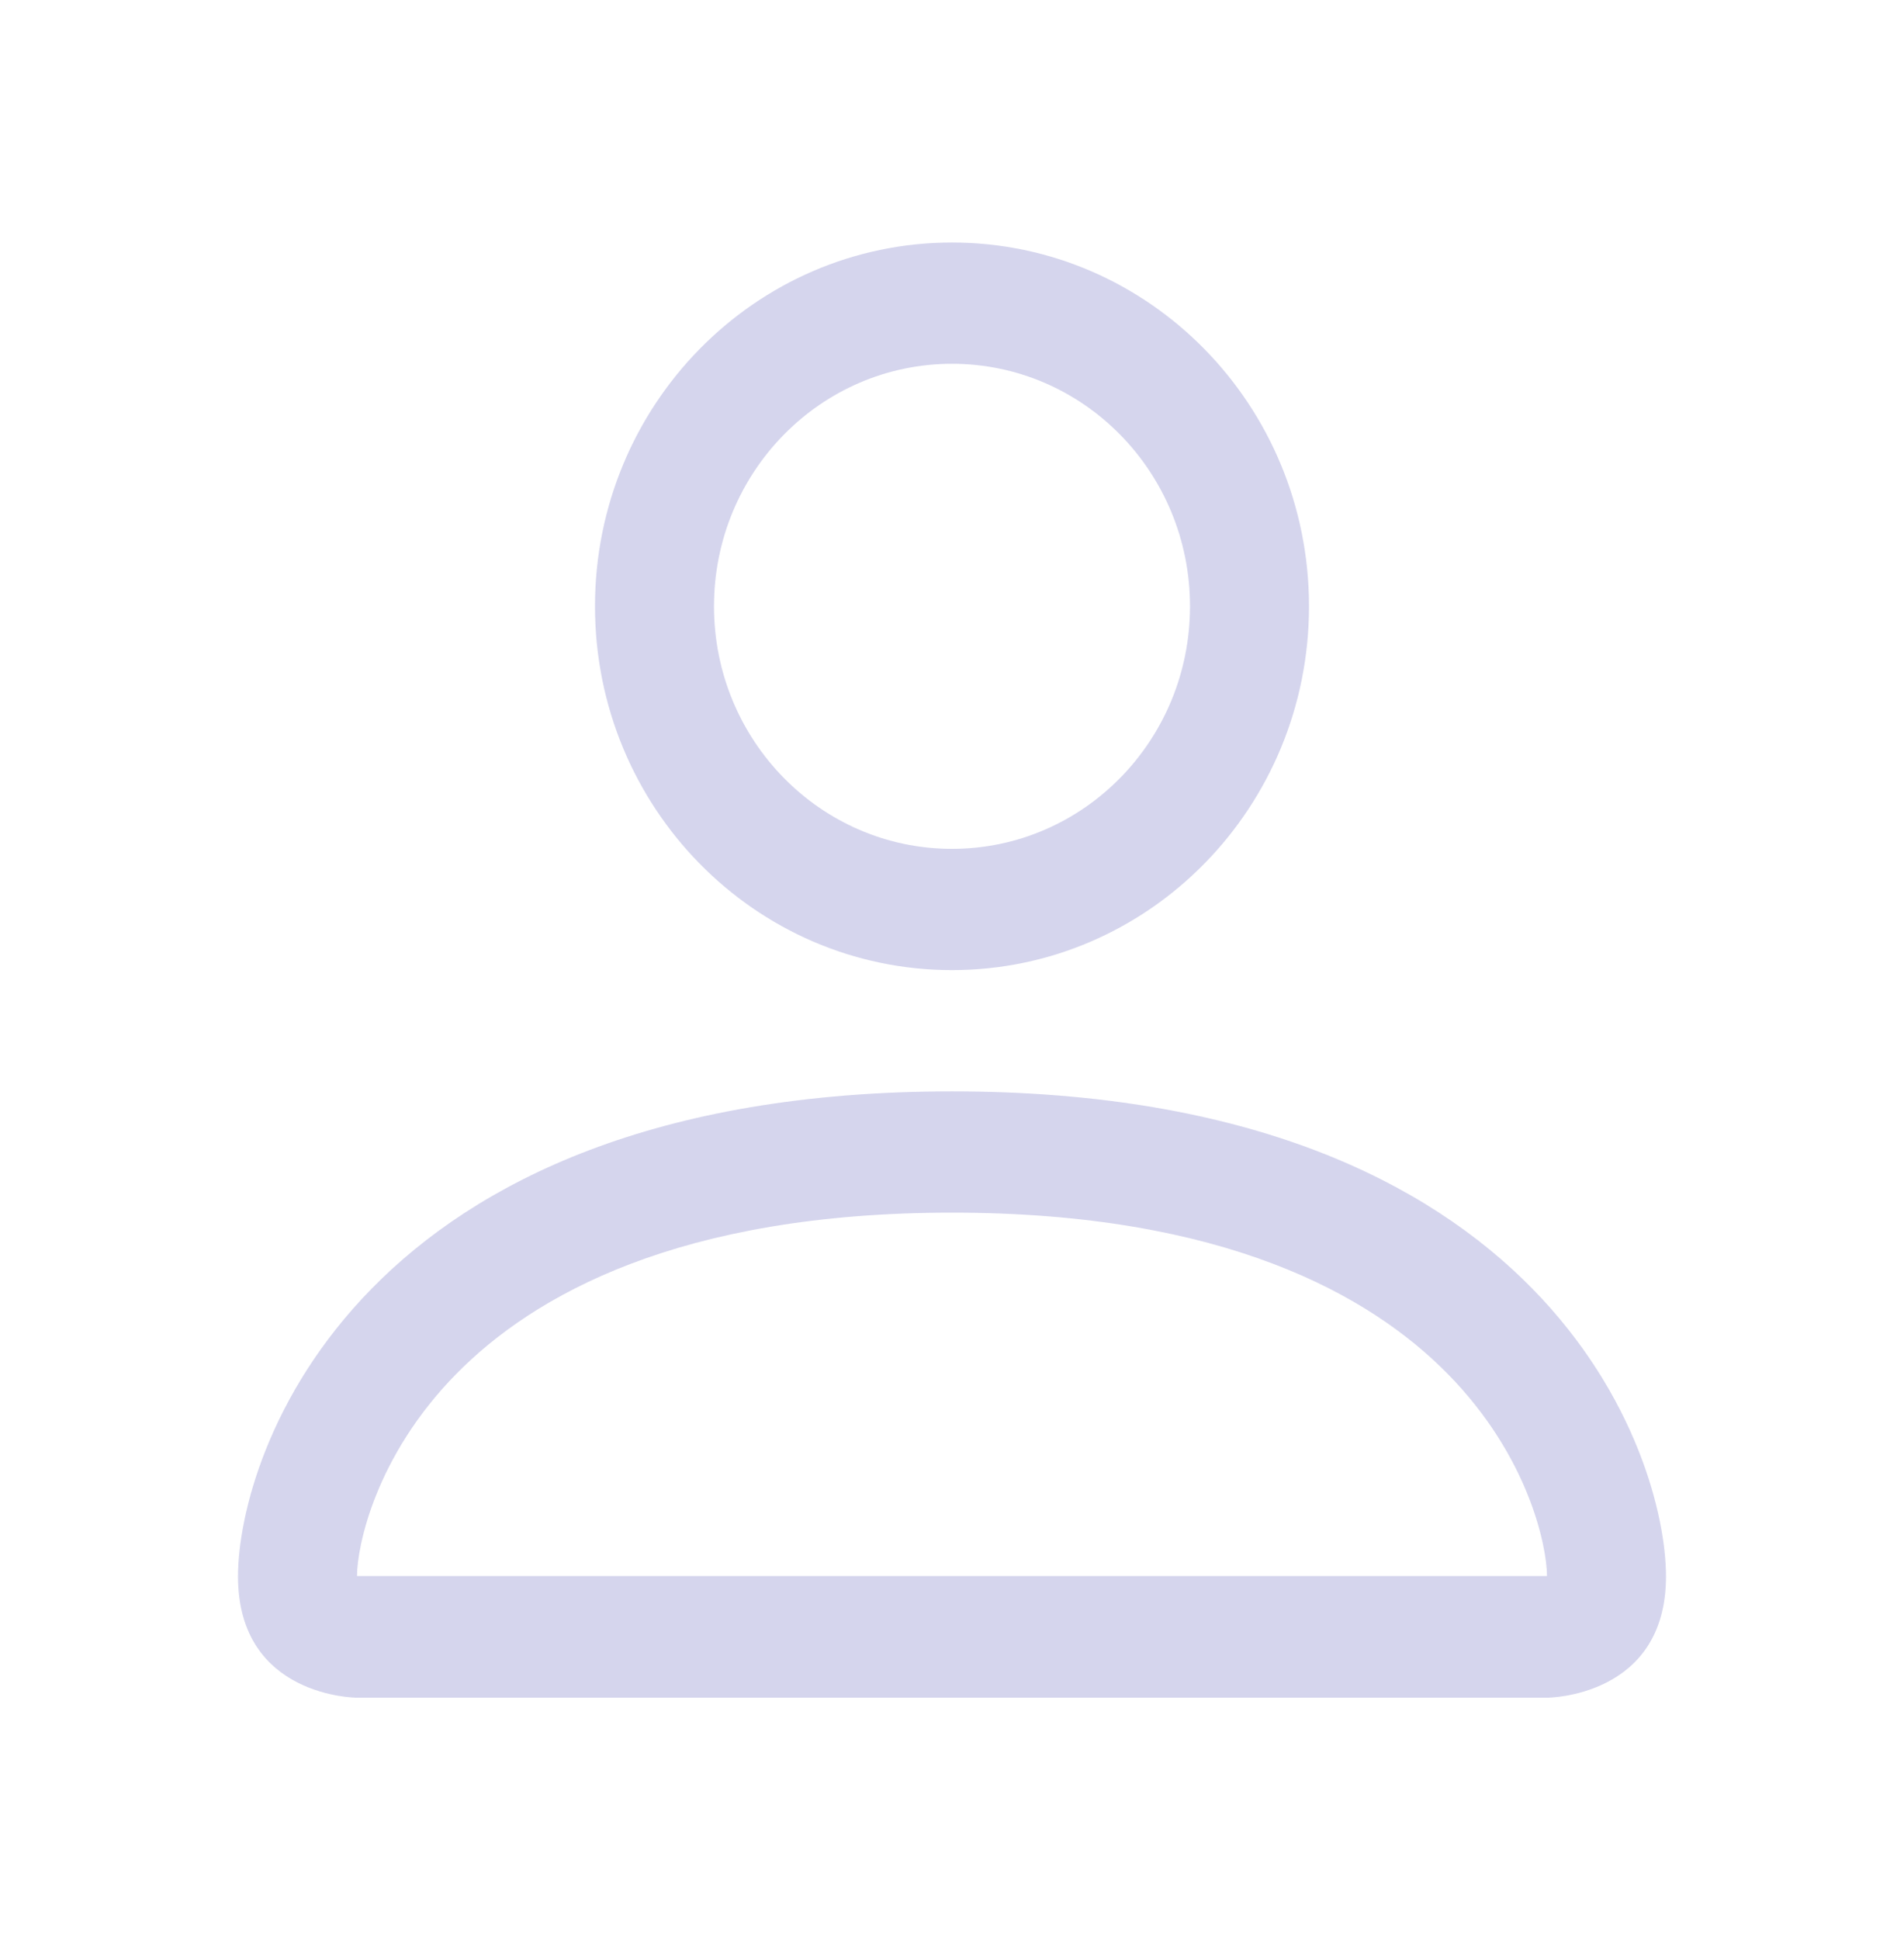 <svg width="324" height="330" viewBox="0 0 324 330" fill="none" xmlns="http://www.w3.org/2000/svg">
<path d="M162 165C195.551 165 222.75 137.298 222.75 103.125C222.75 68.952 195.551 41.25 162 41.25C128.449 41.25 101.25 68.952 101.25 103.125C101.25 137.298 128.449 165 162 165ZM202.5 103.125C202.5 125.907 184.368 144.375 162 144.375C139.632 144.375 121.5 125.907 121.5 103.125C121.5 80.343 139.632 61.875 162 61.875C184.368 61.875 202.5 80.343 202.5 103.125Z" fill="#2D31A6" fill-opacity="0.2"/>
<path d="M283.5 268.125C283.5 288.75 263.25 288.75 263.25 288.75H60.75C60.75 288.75 40.5 288.75 40.5 268.125C40.5 247.5 60.75 185.625 162 185.625C263.25 185.625 283.5 247.5 283.5 268.125ZM263.25 268.053C263.221 262.963 260.136 247.715 246.4 233.725C233.191 220.272 208.354 206.25 162 206.25C115.645 206.25 90.808 220.272 77.6 233.725C63.864 247.715 60.779 262.963 60.75 268.053H263.25Z" fill="#2D31A6" fill-opacity="0.2"/>
</svg>
